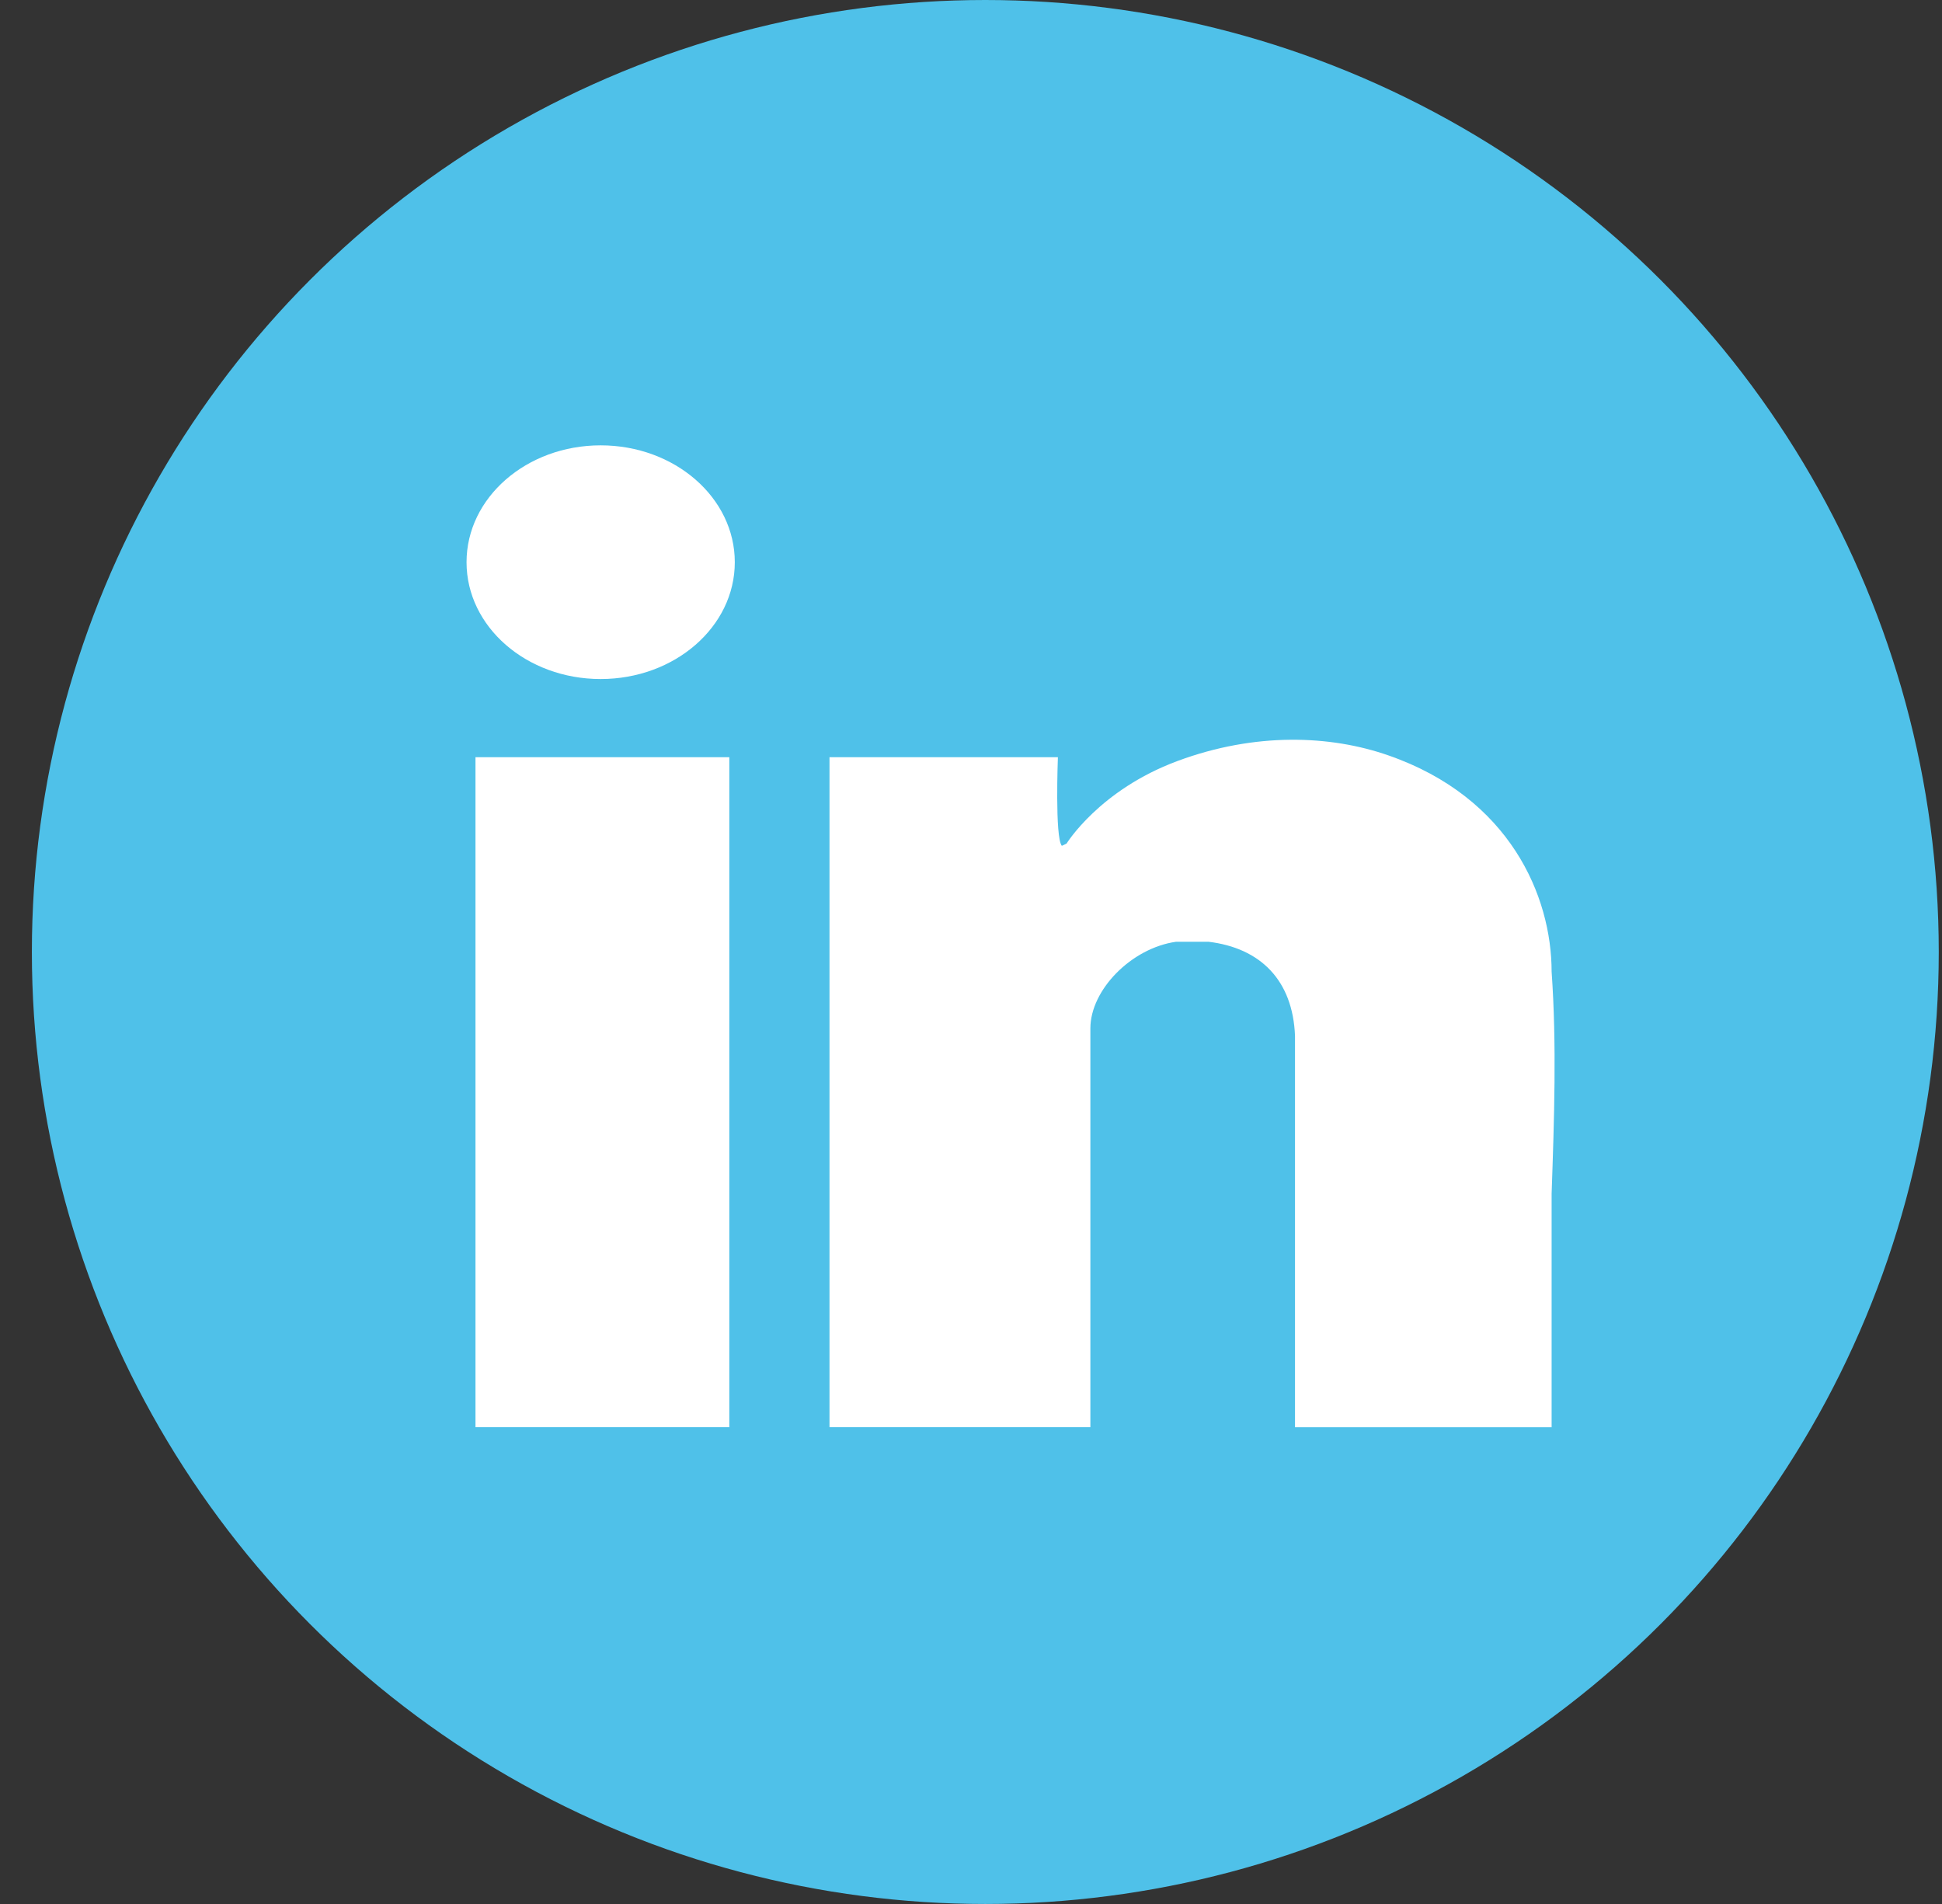 <?xml version="1.0" encoding="UTF-8" standalone="no"?>
<svg width="51px" height="50px" viewBox="0 0 51 50" version="1.1" xmlns="http://www.w3.org/2000/svg" xmlns:xlink="http://www.w3.org/1999/xlink" xmlns:sketch="http://www.bohemiancoding.com/sketch/ns">
    <rect x="0" y="0" width="51" height="50" fill="#333333" stroke="none"/>
    <!-- Generator: Sketch 3.2.2 (9983) - http://www.bohemiancoding.com/sketch -->
    <title>linkedin</title>
    <desc>Created with Sketch.</desc>
    <defs></defs>
    <g id="Page-1" stroke="none" stroke-width="1" fill="none" fill-rule="evenodd" sketch:type="MSPage">
        <g id="mobile_menu" sketch:type="MSArtboardGroup" transform="translate(-84, -297)">
            <g id="Menu" sketch:type="MSLayerGroup" transform="translate(0, 132)">
                <g id="social-network" transform="translate(25, 165)" sketch:type="MSShapeGroup">
                    <g id="linkedin" transform="translate(59.747, 0)">
                        <ellipse id="Oval-41" fill="#4FC1E9" cx="25.129" cy="25" rx="25.039" ry="25"></ellipse>
                        <path d="M11.74,19.885 L18.406,19.885 L18.406,37.477 L11.74,37.477 L11.74,19.885 Z M15.027,11.695 C13.081,11.695 11.505,13.069 11.505,14.764 C11.505,16.46 13.081,17.832 15.027,17.832 C16.972,17.832 18.55,16.46 18.55,14.764 C18.55,13.069 16.972,11.695 15.027,11.695 Z M40.001,25.517 C40.001,23.537 38.908,20.948 35.714,19.837 C34.19,19.305 32.222,19.225 30.175,19.985 C28.128,20.744 27.264,22.151 27.264,22.151 L27.264,22.152 C27.219,22.173 27.184,22.195 27.138,22.212 C26.954,21.991 27.035,19.885 27.035,19.885 L21.037,19.885 L21.037,37.477 L27.888,37.477 L27.888,27.007 C27.888,25.996 28.964,24.897 30.14,24.731 L30.989,24.731 C32.354,24.895 33.205,25.741 33.262,27.204 L33.262,37.479 L34.585,37.479 L40.001,37.479 L40.001,37.293 L40.001,31.348 C40.069,29.387 40.136,27.425 40.001,25.517 Z" id="Fill-2" fill="#FFFFFF"></path>
                    </g>
                </g>
            </g>
        </g>
    </g>
</svg>